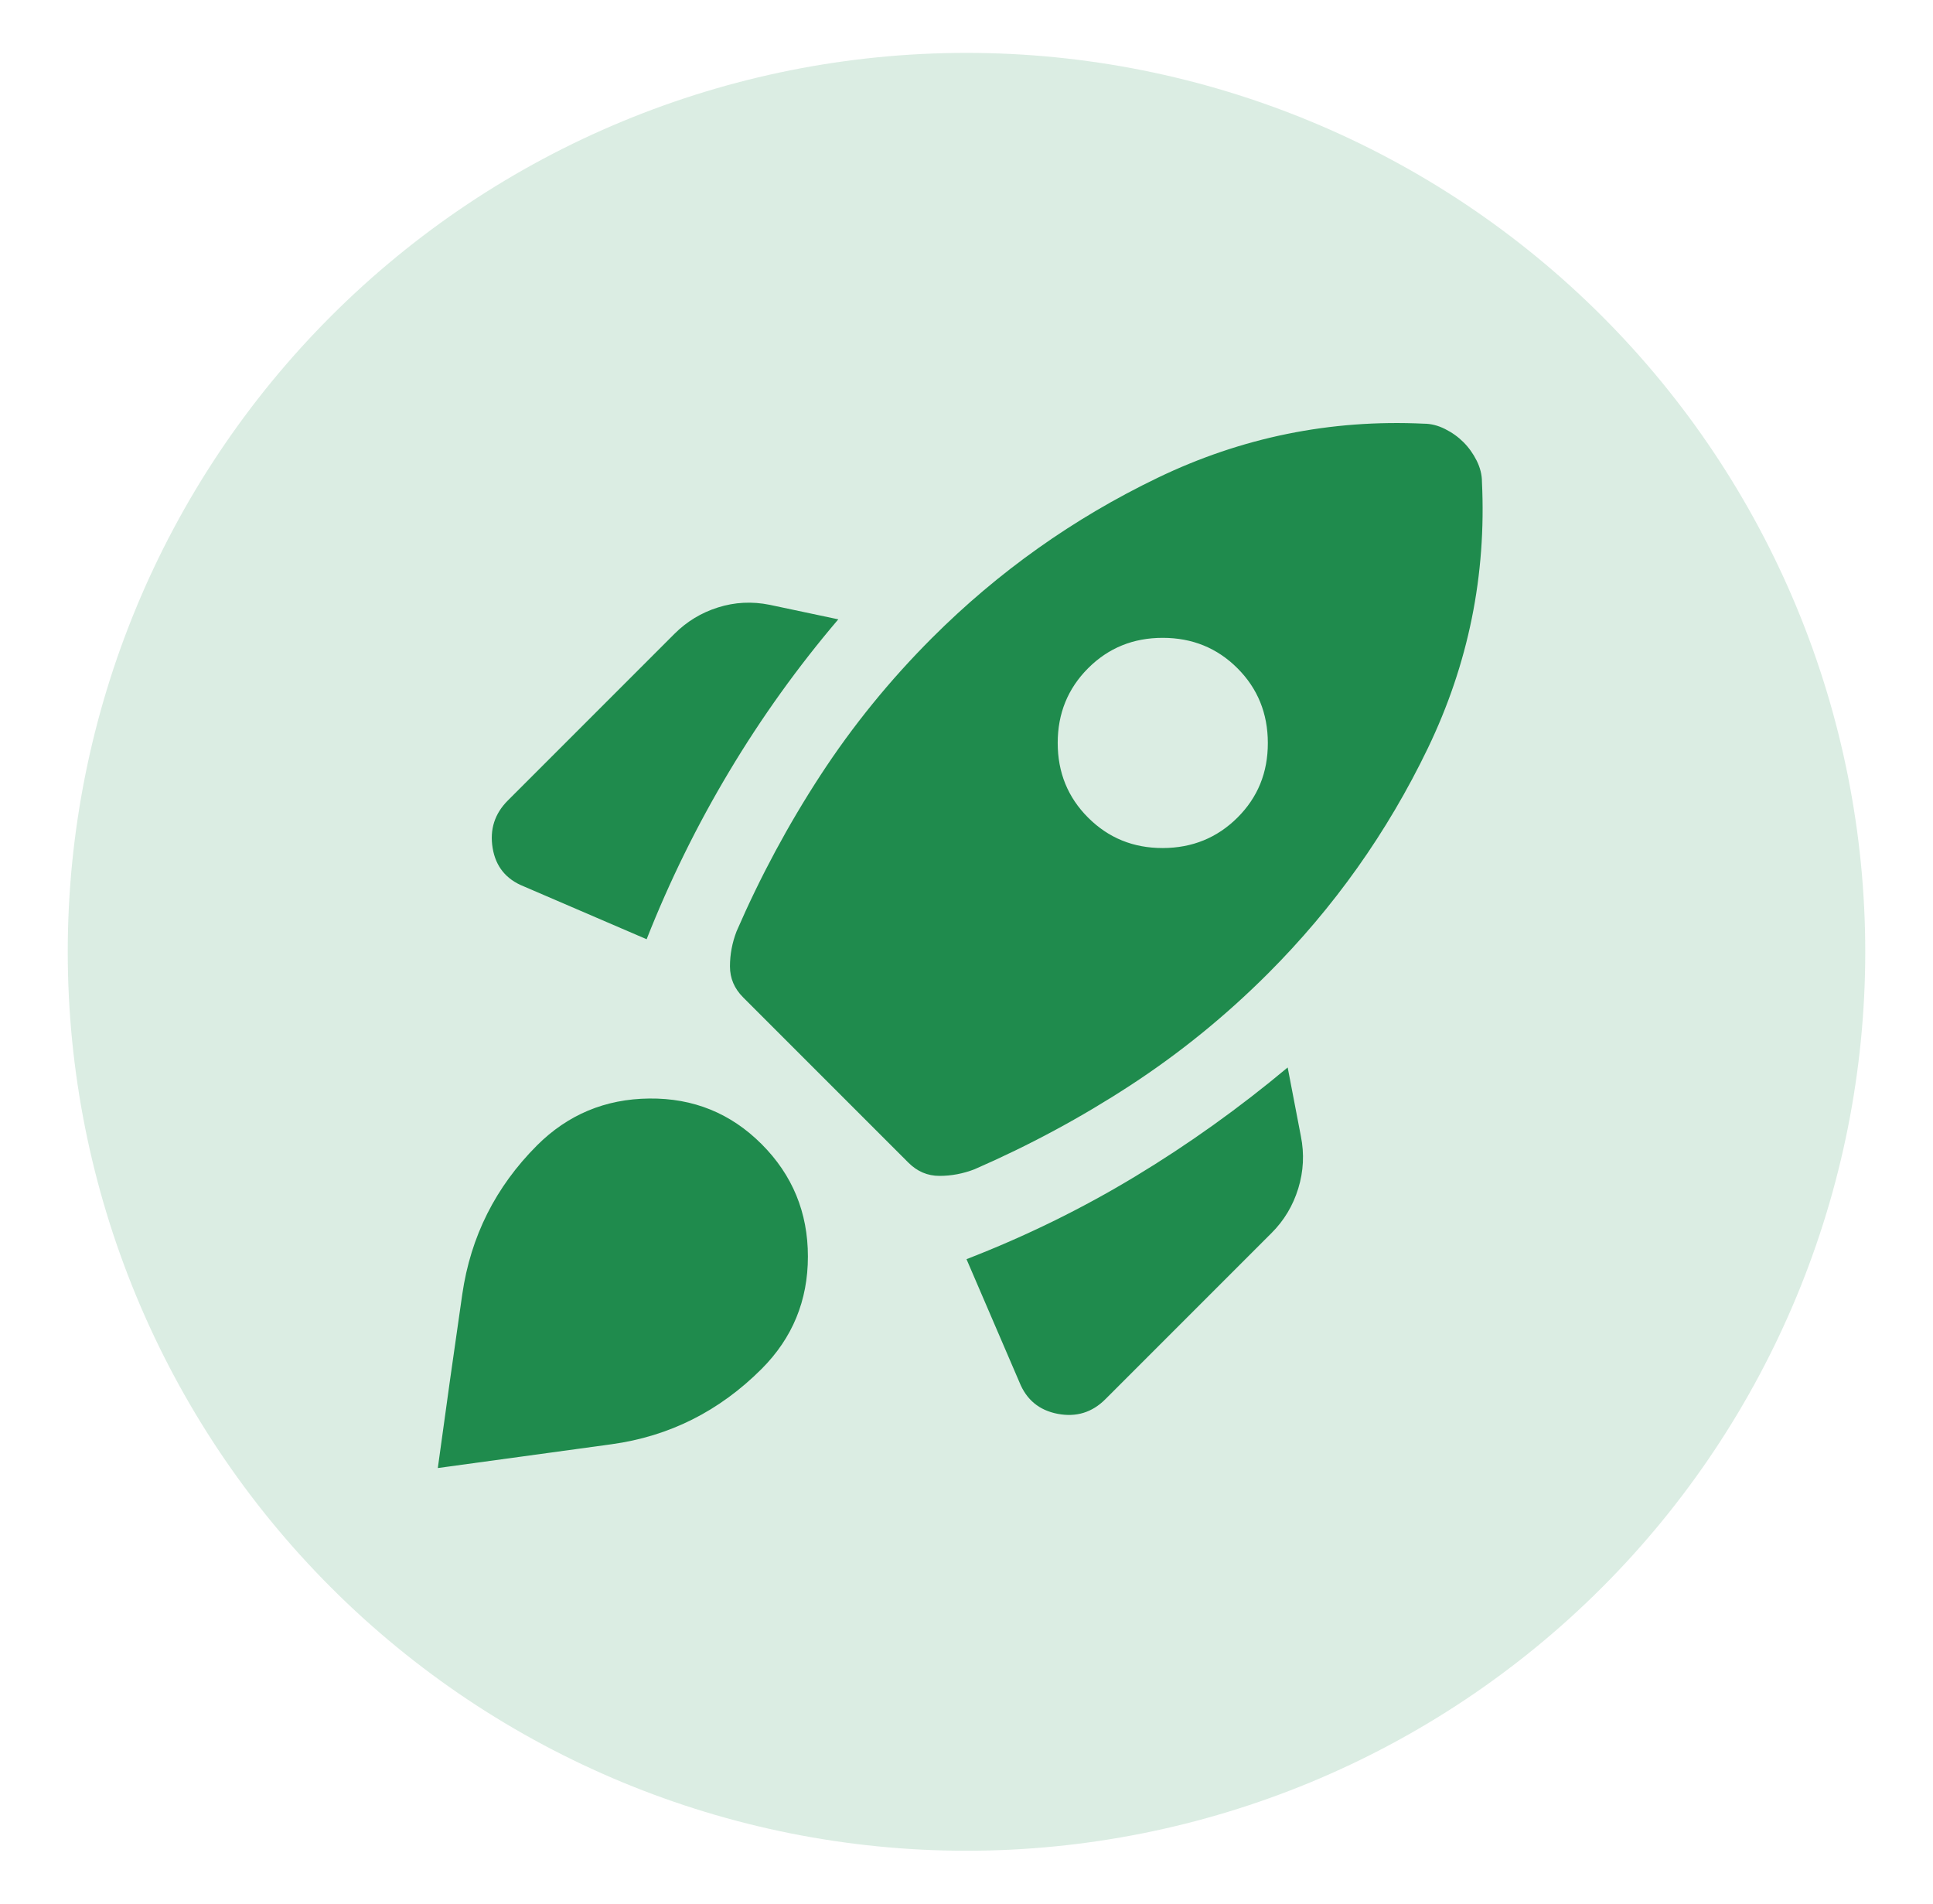 <svg width="65" height="64" viewBox="0 0 65 64" fill="none" xmlns="http://www.w3.org/2000/svg">
<path opacity="0.16" d="M2.278 32C2.278 23.985 5.462 16.297 11.13 10.63C16.797 4.962 24.485 1.778 32.5 1.778C40.516 1.778 48.203 4.962 53.87 10.63C59.538 16.297 62.722 23.985 62.722 32C62.722 40.016 59.538 47.703 53.87 53.37C48.203 59.038 40.516 62.222 32.5 62.222C24.485 62.222 16.797 59.038 11.13 53.37C5.462 47.703 2.278 40.016 2.278 32Z" fill="#1F8B4D"/>
<path d="M21.744 31.577C22.515 29.622 23.441 27.74 24.523 25.933C25.605 24.125 26.827 22.422 28.189 20.822L25.878 20.333C25.285 20.214 24.707 20.244 24.144 20.422C23.581 20.599 23.093 20.896 22.678 21.311L17.078 26.911C16.633 27.355 16.463 27.888 16.566 28.511C16.669 29.133 17.017 29.562 17.611 29.799L21.744 31.577ZM47.878 14.244C44.737 14.096 41.752 14.703 38.923 16.066C36.094 17.429 33.568 19.222 31.344 21.444C29.922 22.866 28.67 24.407 27.588 26.066C26.506 27.725 25.566 29.474 24.768 31.311C24.62 31.696 24.546 32.089 24.546 32.489C24.546 32.89 24.694 33.238 24.991 33.533L30.546 39.088C30.843 39.385 31.191 39.533 31.591 39.533C31.992 39.533 32.384 39.459 32.768 39.311C34.605 38.511 36.354 37.57 38.013 36.487C39.672 35.405 41.213 34.154 42.635 32.733C44.857 30.511 46.65 27.985 48.013 25.156C49.376 22.327 49.983 19.341 49.833 16.2C49.833 15.963 49.774 15.725 49.656 15.488C49.537 15.251 49.389 15.044 49.211 14.866C49.033 14.688 48.826 14.54 48.589 14.422C48.352 14.303 48.115 14.244 47.878 14.244ZM36.589 27.488C35.907 26.807 35.567 25.97 35.567 24.978C35.567 23.986 35.907 23.149 36.589 22.466C37.27 21.784 38.108 21.443 39.101 21.444C40.094 21.445 40.931 21.786 41.611 22.466C42.291 23.146 42.632 23.984 42.633 24.978C42.635 25.973 42.294 26.809 41.611 27.488C40.928 28.168 40.092 28.508 39.101 28.511C38.11 28.513 37.273 28.172 36.589 27.488ZM32.5 42.333L34.278 46.466C34.515 47.059 34.944 47.414 35.567 47.533C36.189 47.651 36.722 47.488 37.167 47.044L42.767 41.444C43.181 41.029 43.478 40.533 43.656 39.956C43.833 39.379 43.863 38.793 43.744 38.2L43.3 35.888C41.67 37.251 39.959 38.474 38.167 39.556C36.376 40.638 34.486 41.564 32.5 42.333ZM18.055 38.511C19.093 37.474 20.352 36.947 21.833 36.932C23.315 36.916 24.574 37.428 25.611 38.466C26.648 39.504 27.167 40.764 27.167 42.244C27.167 43.724 26.648 44.983 25.611 46.022C24.189 47.444 22.507 48.288 20.566 48.555C18.624 48.822 16.677 49.088 14.722 49.355C14.989 47.4 15.263 45.452 15.545 43.511C15.827 41.571 16.664 39.904 18.055 38.511Z" fill="#1F8B4D"/>
</svg>
